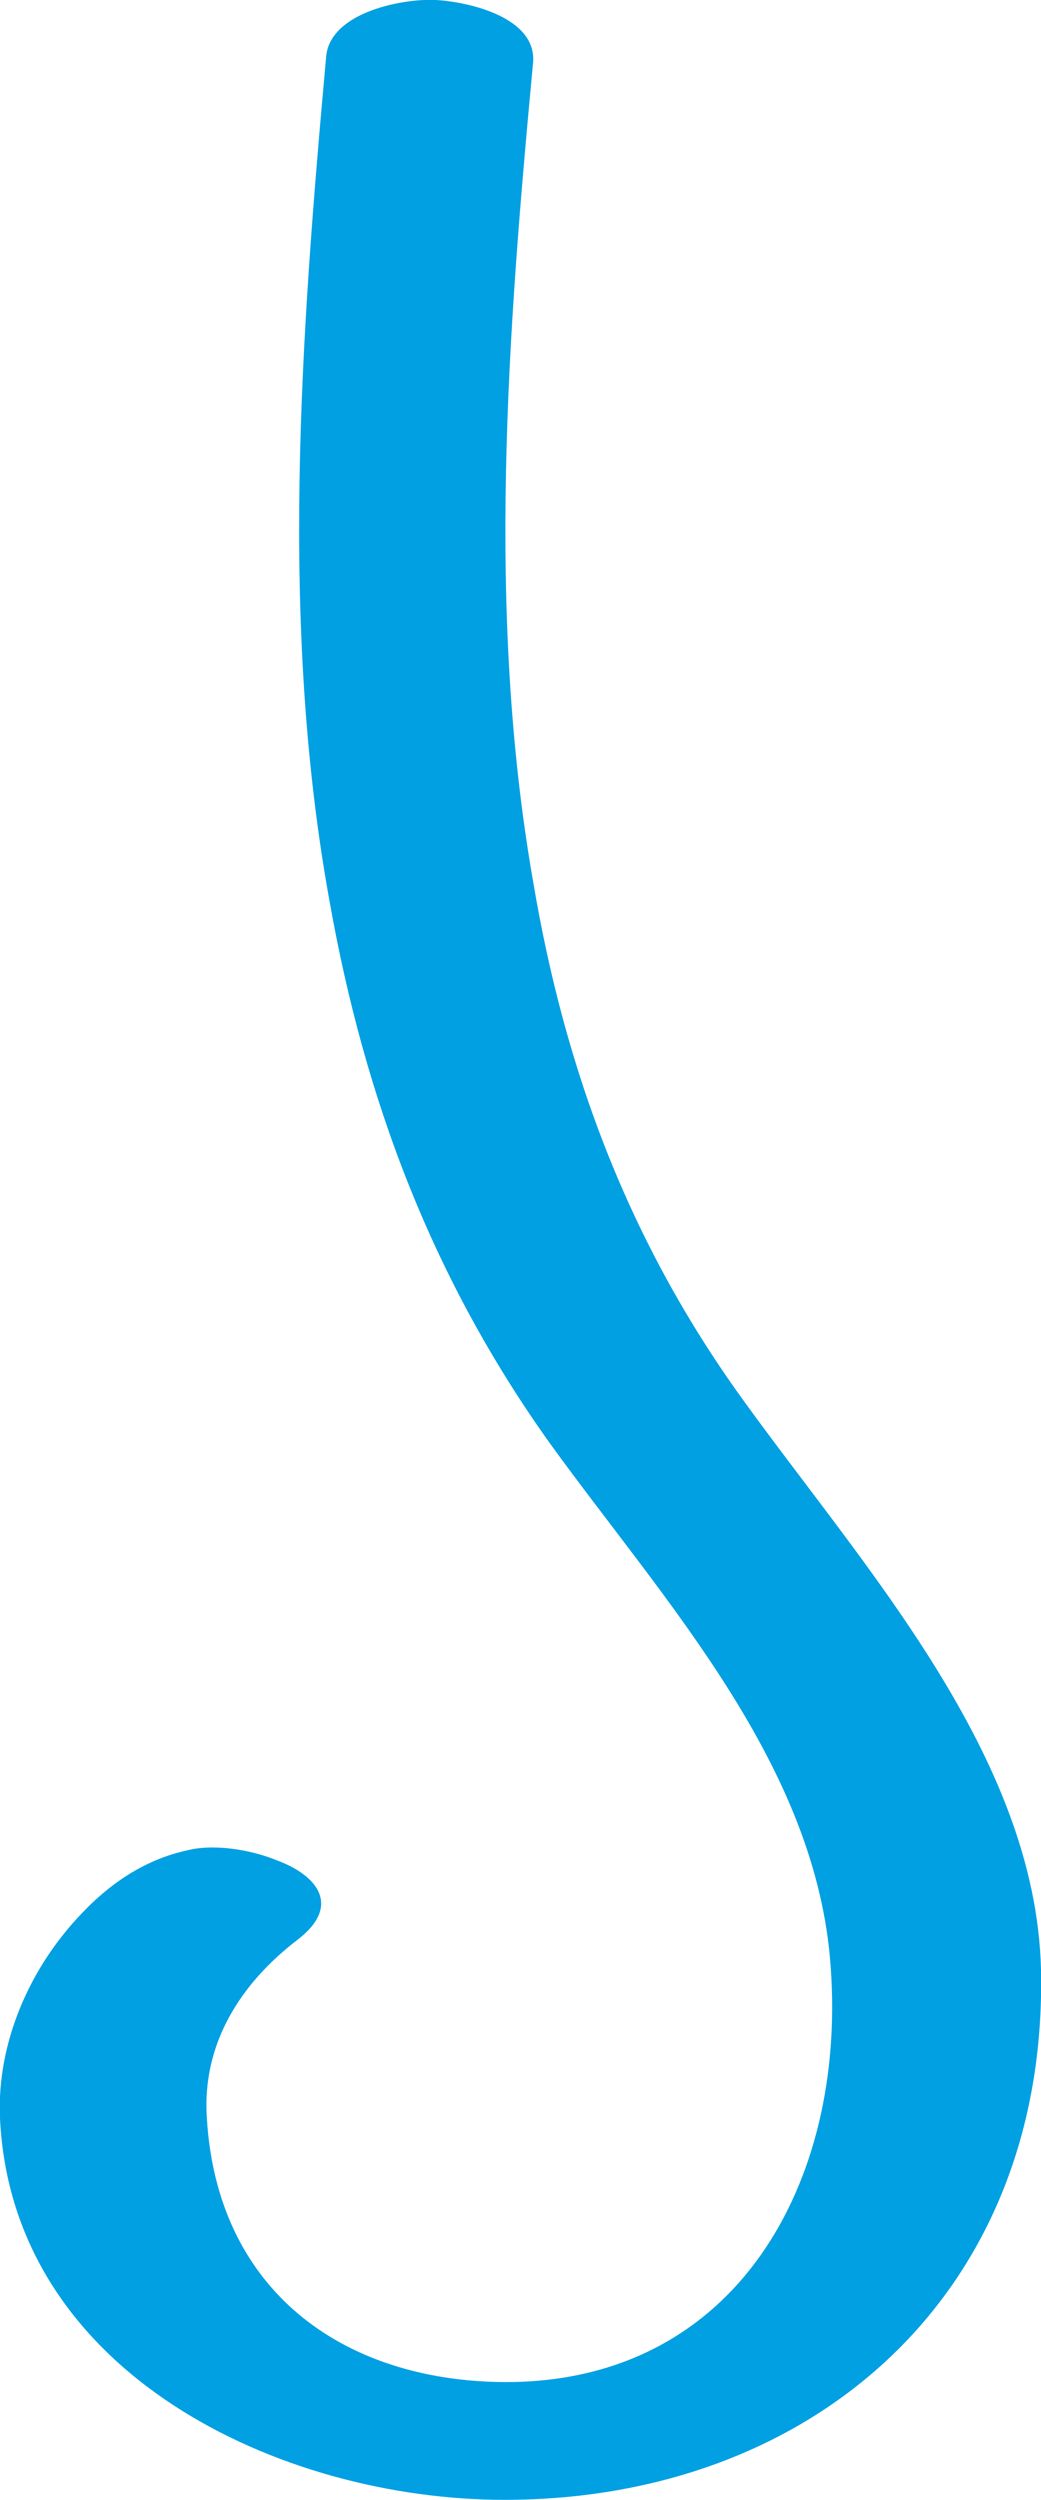 <?xml version="1.0" encoding="UTF-8"?>
<!DOCTYPE svg PUBLIC "-//W3C//DTD SVG 1.1//EN" "http://www.w3.org/Graphics/SVG/1.1/DTD/svg11.dtd">
<!-- Creator: CorelDRAW X8 -->
<svg xmlns="http://www.w3.org/2000/svg" xml:space="preserve" width="619px" height="1486px" version="1.1" style="shape-rendering:geometricPrecision; text-rendering:geometricPrecision; image-rendering:optimizeQuality; fill-rule:evenodd; clip-rule:evenodd"
viewBox="0 0 619 1486"
 xmlns:xlink="http://www.w3.org/1999/xlink">
 <defs>
  <style type="text/css">
   <![CDATA[
    .fil0 {fill:#00A0E3;fill-rule:nonzero}
   ]]>
  </style>
 </defs>
 <g id="Layer_x0020_1">
  <path class="fil0" d="M194 33c-15,166 -28,338 2,503 21,118 61,224 131,322 68,94 159,191 167,312 9,127 -56,247 -195,246 -96,-1 -170,-55 -176,-157 -3,-44 20,-80 54,-106 26,-20 12,-38 -12,-47 -17,-7 -39,-10 -54,-6 -23,5 -44,18 -62,37 -31,32 -51,77 -49,122 7,152 167,227 300,227 183,0 323,-122 319,-315 -3,-128 -106,-240 -178,-340 -67,-93 -105,-194 -124,-307 -28,-160 -15,-327 0,-487 2,-27 -39,-36 -58,-37 -19,-1 -62,7 -65,33z"/>
 </g>
</svg>
